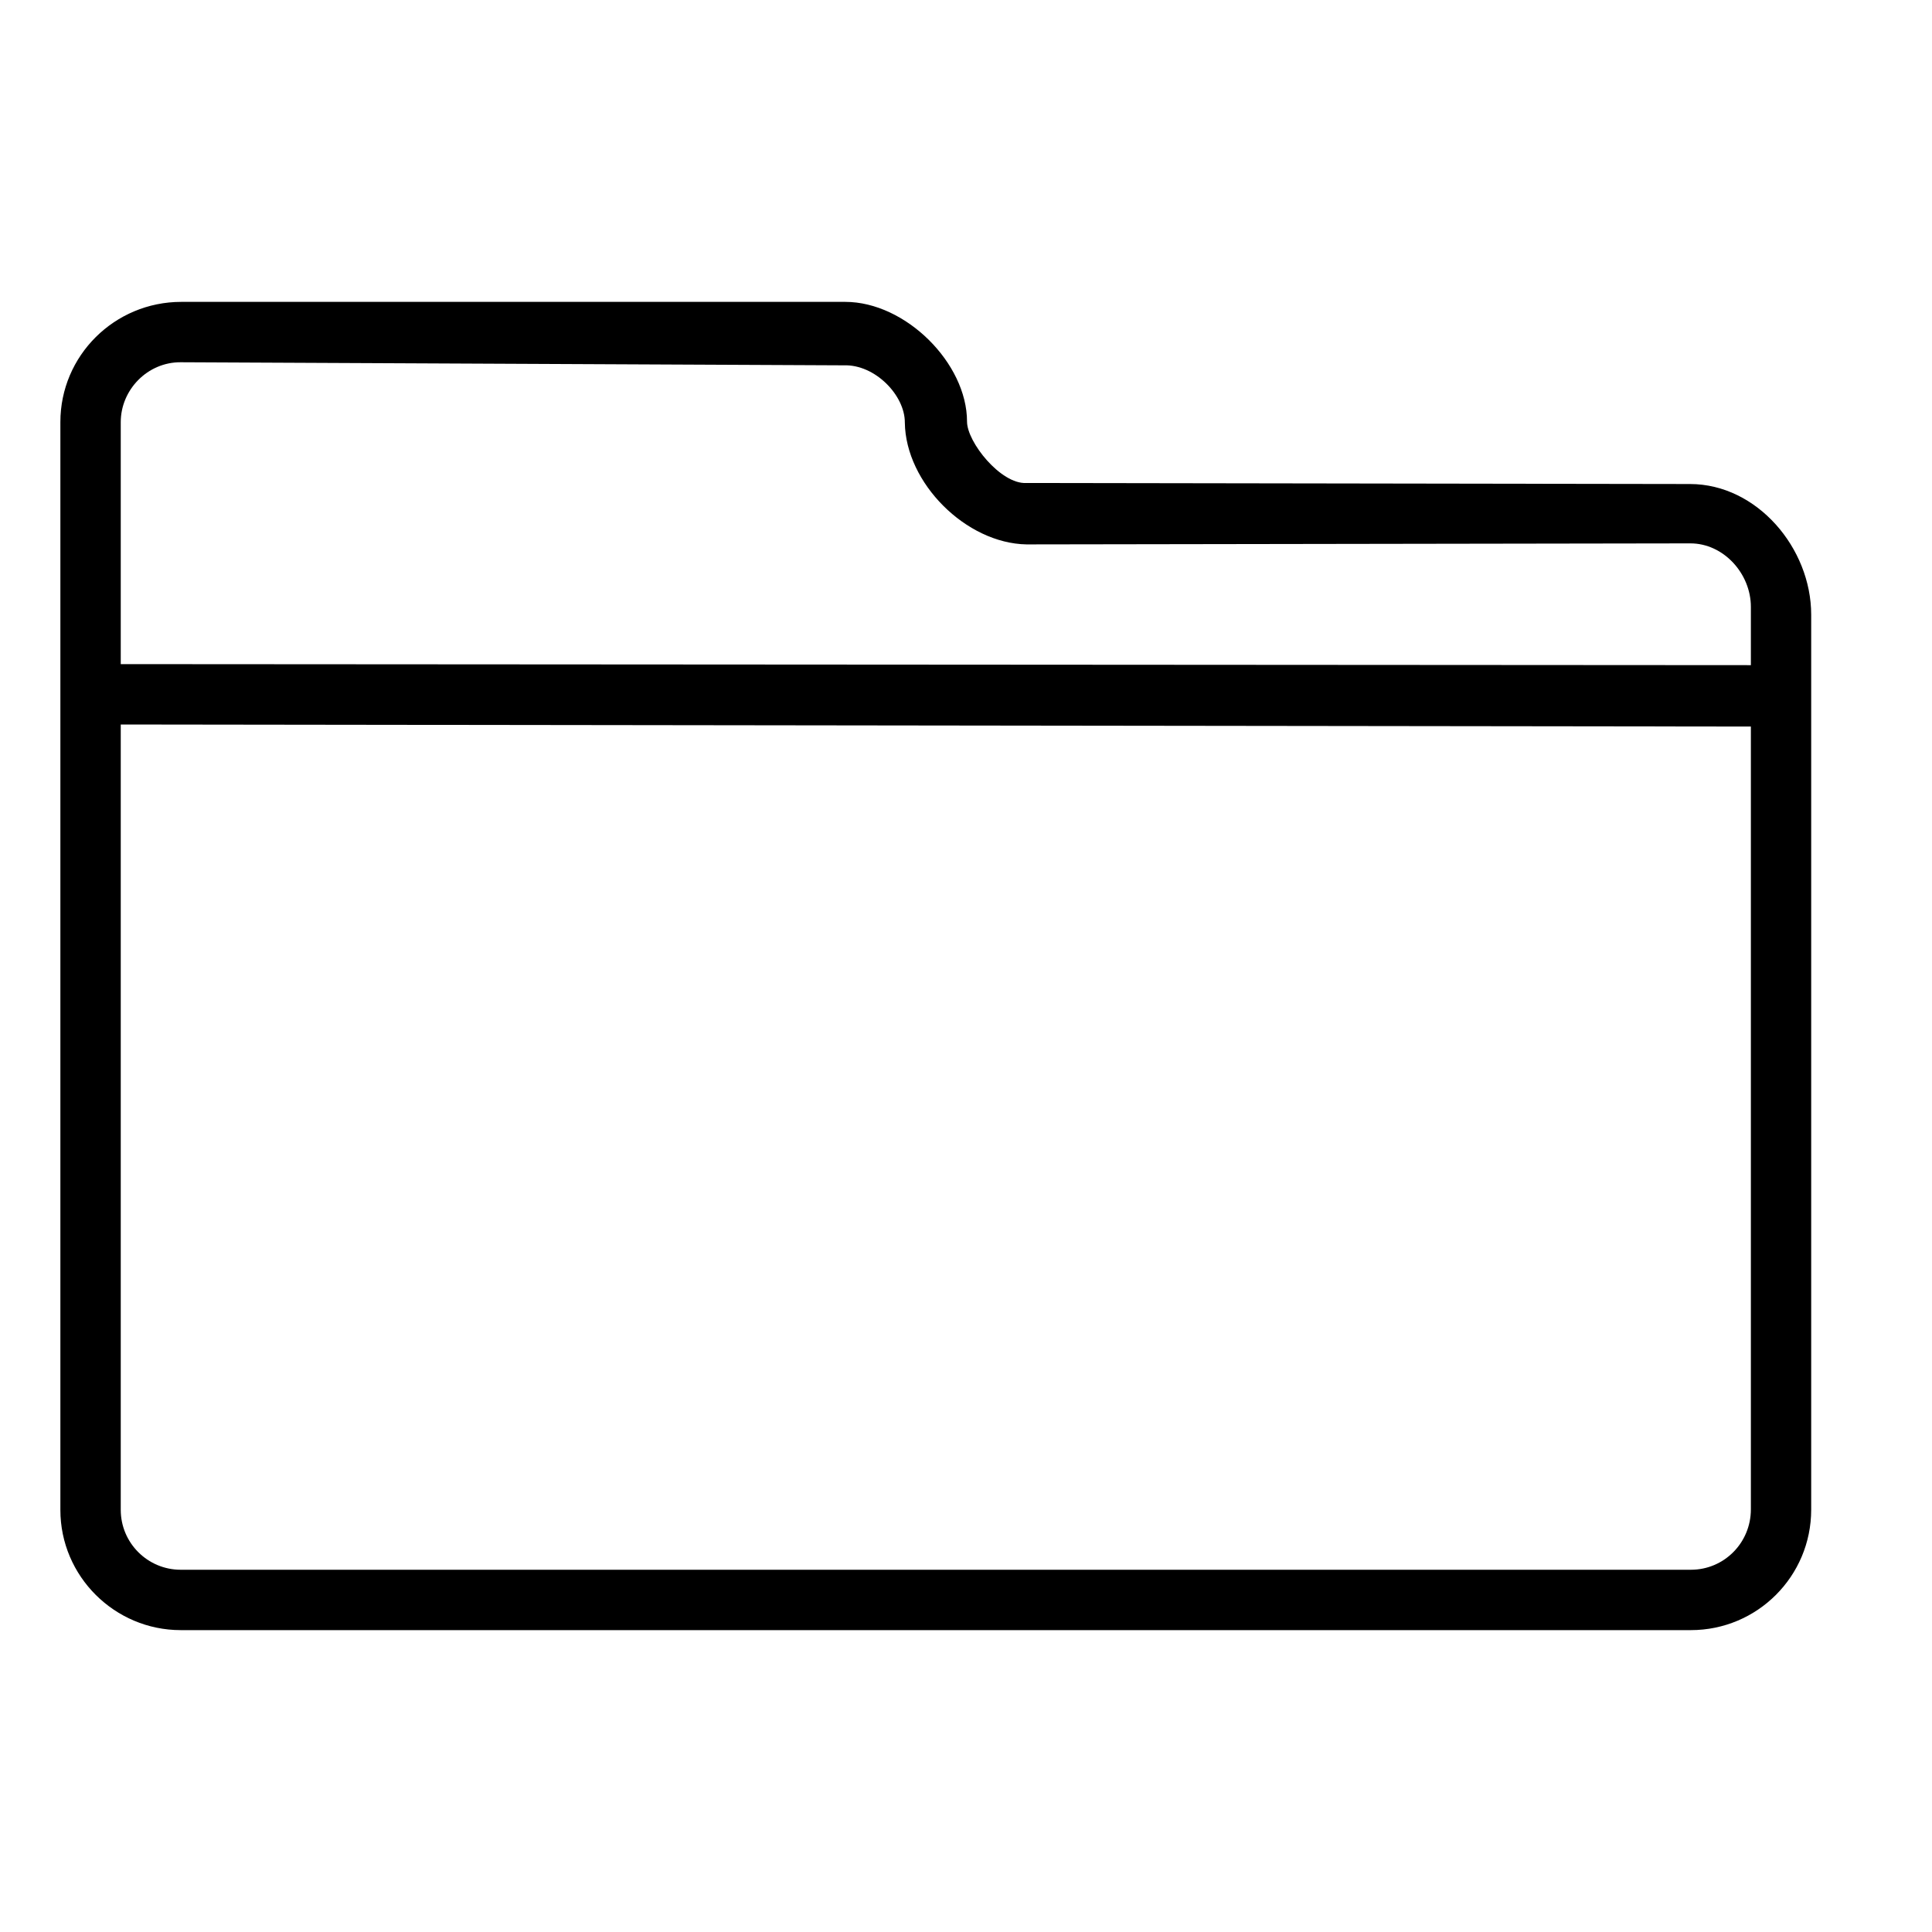 <?xml version="1.0" encoding="UTF-8" standalone="no"?>
<!-- Generated by IcoMoon.io -->

<svg
   xmlns:dc="http://purl.org/dc/elements/1.1/"
   xmlns:cc="http://creativecommons.org/ns#"
   xmlns:rdf="http://www.w3.org/1999/02/22-rdf-syntax-ns#"
   xmlns:svg="http://www.w3.org/2000/svg"
   xmlns="http://www.w3.org/2000/svg"
   xmlns:sodipodi="http://sodipodi.sourceforge.net/DTD/sodipodi-0.dtd"
   xmlns:inkscape="http://www.inkscape.org/namespaces/inkscape"
   version="1.1"
   width="32"
   height="32"
   viewBox="0 0 32 32"
   id="svg2"
   inkscape:version="0.91 r13725"
   sodipodi:docname="folder-inkscape.svg">
  <defs
     id="defs8" />
  <sodipodi:namedview
     pagecolor="#ffffff"
     bordercolor="#666666"
     borderopacity="1"
     objecttolerance="10"
     gridtolerance="10"
     guidetolerance="10"
     inkscape:pageopacity="0"
     inkscape:pageshadow="2"
     inkscape:window-width="1366"
     inkscape:window-height="705"
     id="namedview6"
     showgrid="true"
     inkscape:zoom="14.75"
     inkscape:cx="26.185068"
     inkscape:cy="16.893204"
     inkscape:window-x="-8"
     inkscape:window-y="-8"
     inkscape:window-maximized="1"
     inkscape:current-layer="svg2">
    <inkscape:grid
       type="xygrid"
       id="grid3338" />
  </sodipodi:namedview>
  <path
     d="M 2,11 2,6.992 C 2,6.455 2.444,5.997 2.992,6 L 13.976,6.051 C 14.494,6.033 14.99,6.549 14.987,7 15,8 16,9 17.003,9.017 L 27.997,9 C 28.546,8.999 29,9.499 29,10.052 l 3e-6,0.965 z m 0,1 27,0.034 0,12.965 C 29,25.555 28.555,26 28.007,26 L 2.993,26 C 2.446,26 2,25.556 2,25.008 Z M 16.017,6.983 C 16.017,6.017 15,5 14,5 L 3.003,5 C 1.897,5 1,5.89 1,6.991 L 1,25.009 C 1,26.109 1.9,27 2.993,27 l 25.013,0 c 1.101,0 1.993,-0.893 1.993,-1.995 l 0,-14.824 c 0,-1.102 -0.897,-2.163 -2.006,-2.164 L 16.999,8 C 16.576,8.023 16.017,7.322 16.017,6.983 Z"
     id="path4"
     inkscape:connector-curvature="0"
     sodipodi:nodetypes="csscccssccccsssscsssssssssscs" />
</svg>
